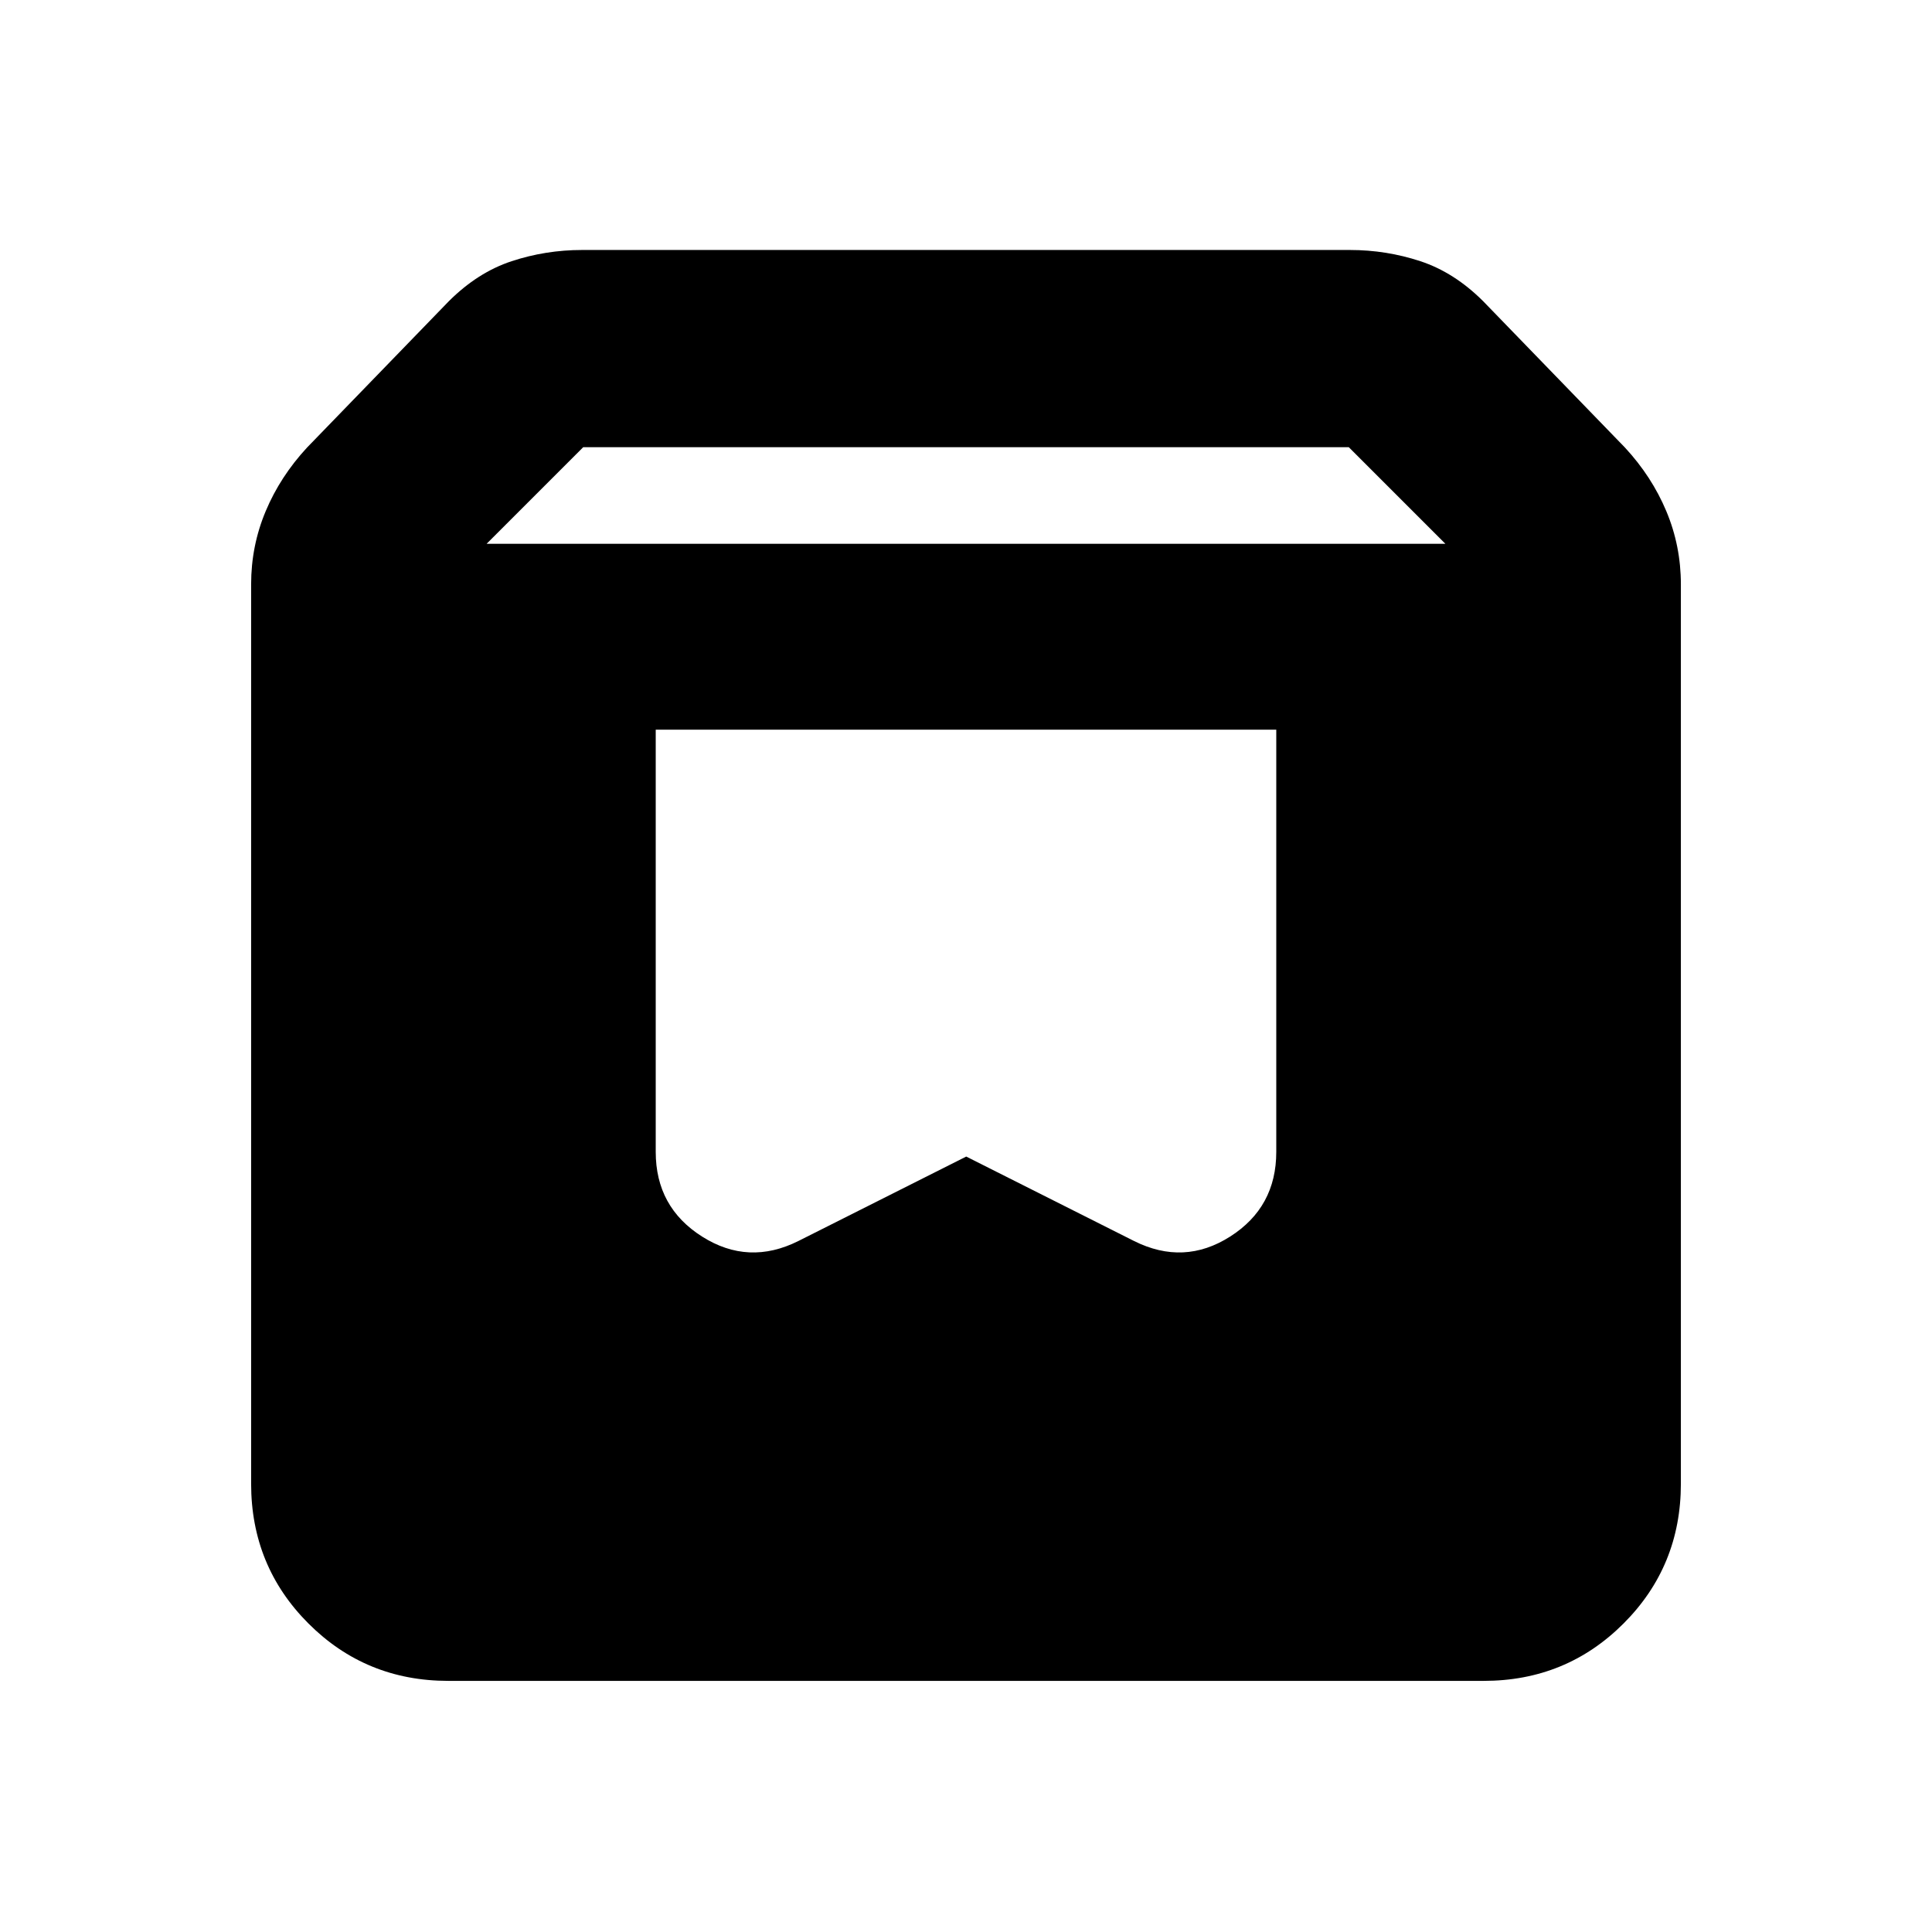 <svg xmlns="http://www.w3.org/2000/svg" height="20" viewBox="0 -960 960 960" width="20"><path d="M222.783-124.782q-41.005 0-69.503-28.498-28.498-28.498-28.498-69.503v-446.868q0-19.087 7.228-36.327 7.228-17.239 20.555-31.631l70.392-72.653q14.391-14.391 31.289-19.956 16.898-5.566 34.972-5.566h381.564q18.074 0 34.972 5.566 16.898 5.565 31.289 19.956l70.392 72.653q13.327 14.392 20.555 31.631 7.228 17.24 7.228 36.327v446.868q0 41.005-28.498 69.503-28.498 28.498-69.503 28.498H222.783Zm19.001-565h476.432l-48-48H289.784l-48 48Zm392.39 92.349H325.826v209.801q0 27.49 23.048 42.083 23.049 14.594 47.846 2.199l83.393-41.96 83.394 41.96q24.797 12.395 47.732-2.199 22.935-14.593 22.935-42.083v-209.801Z"/></svg>